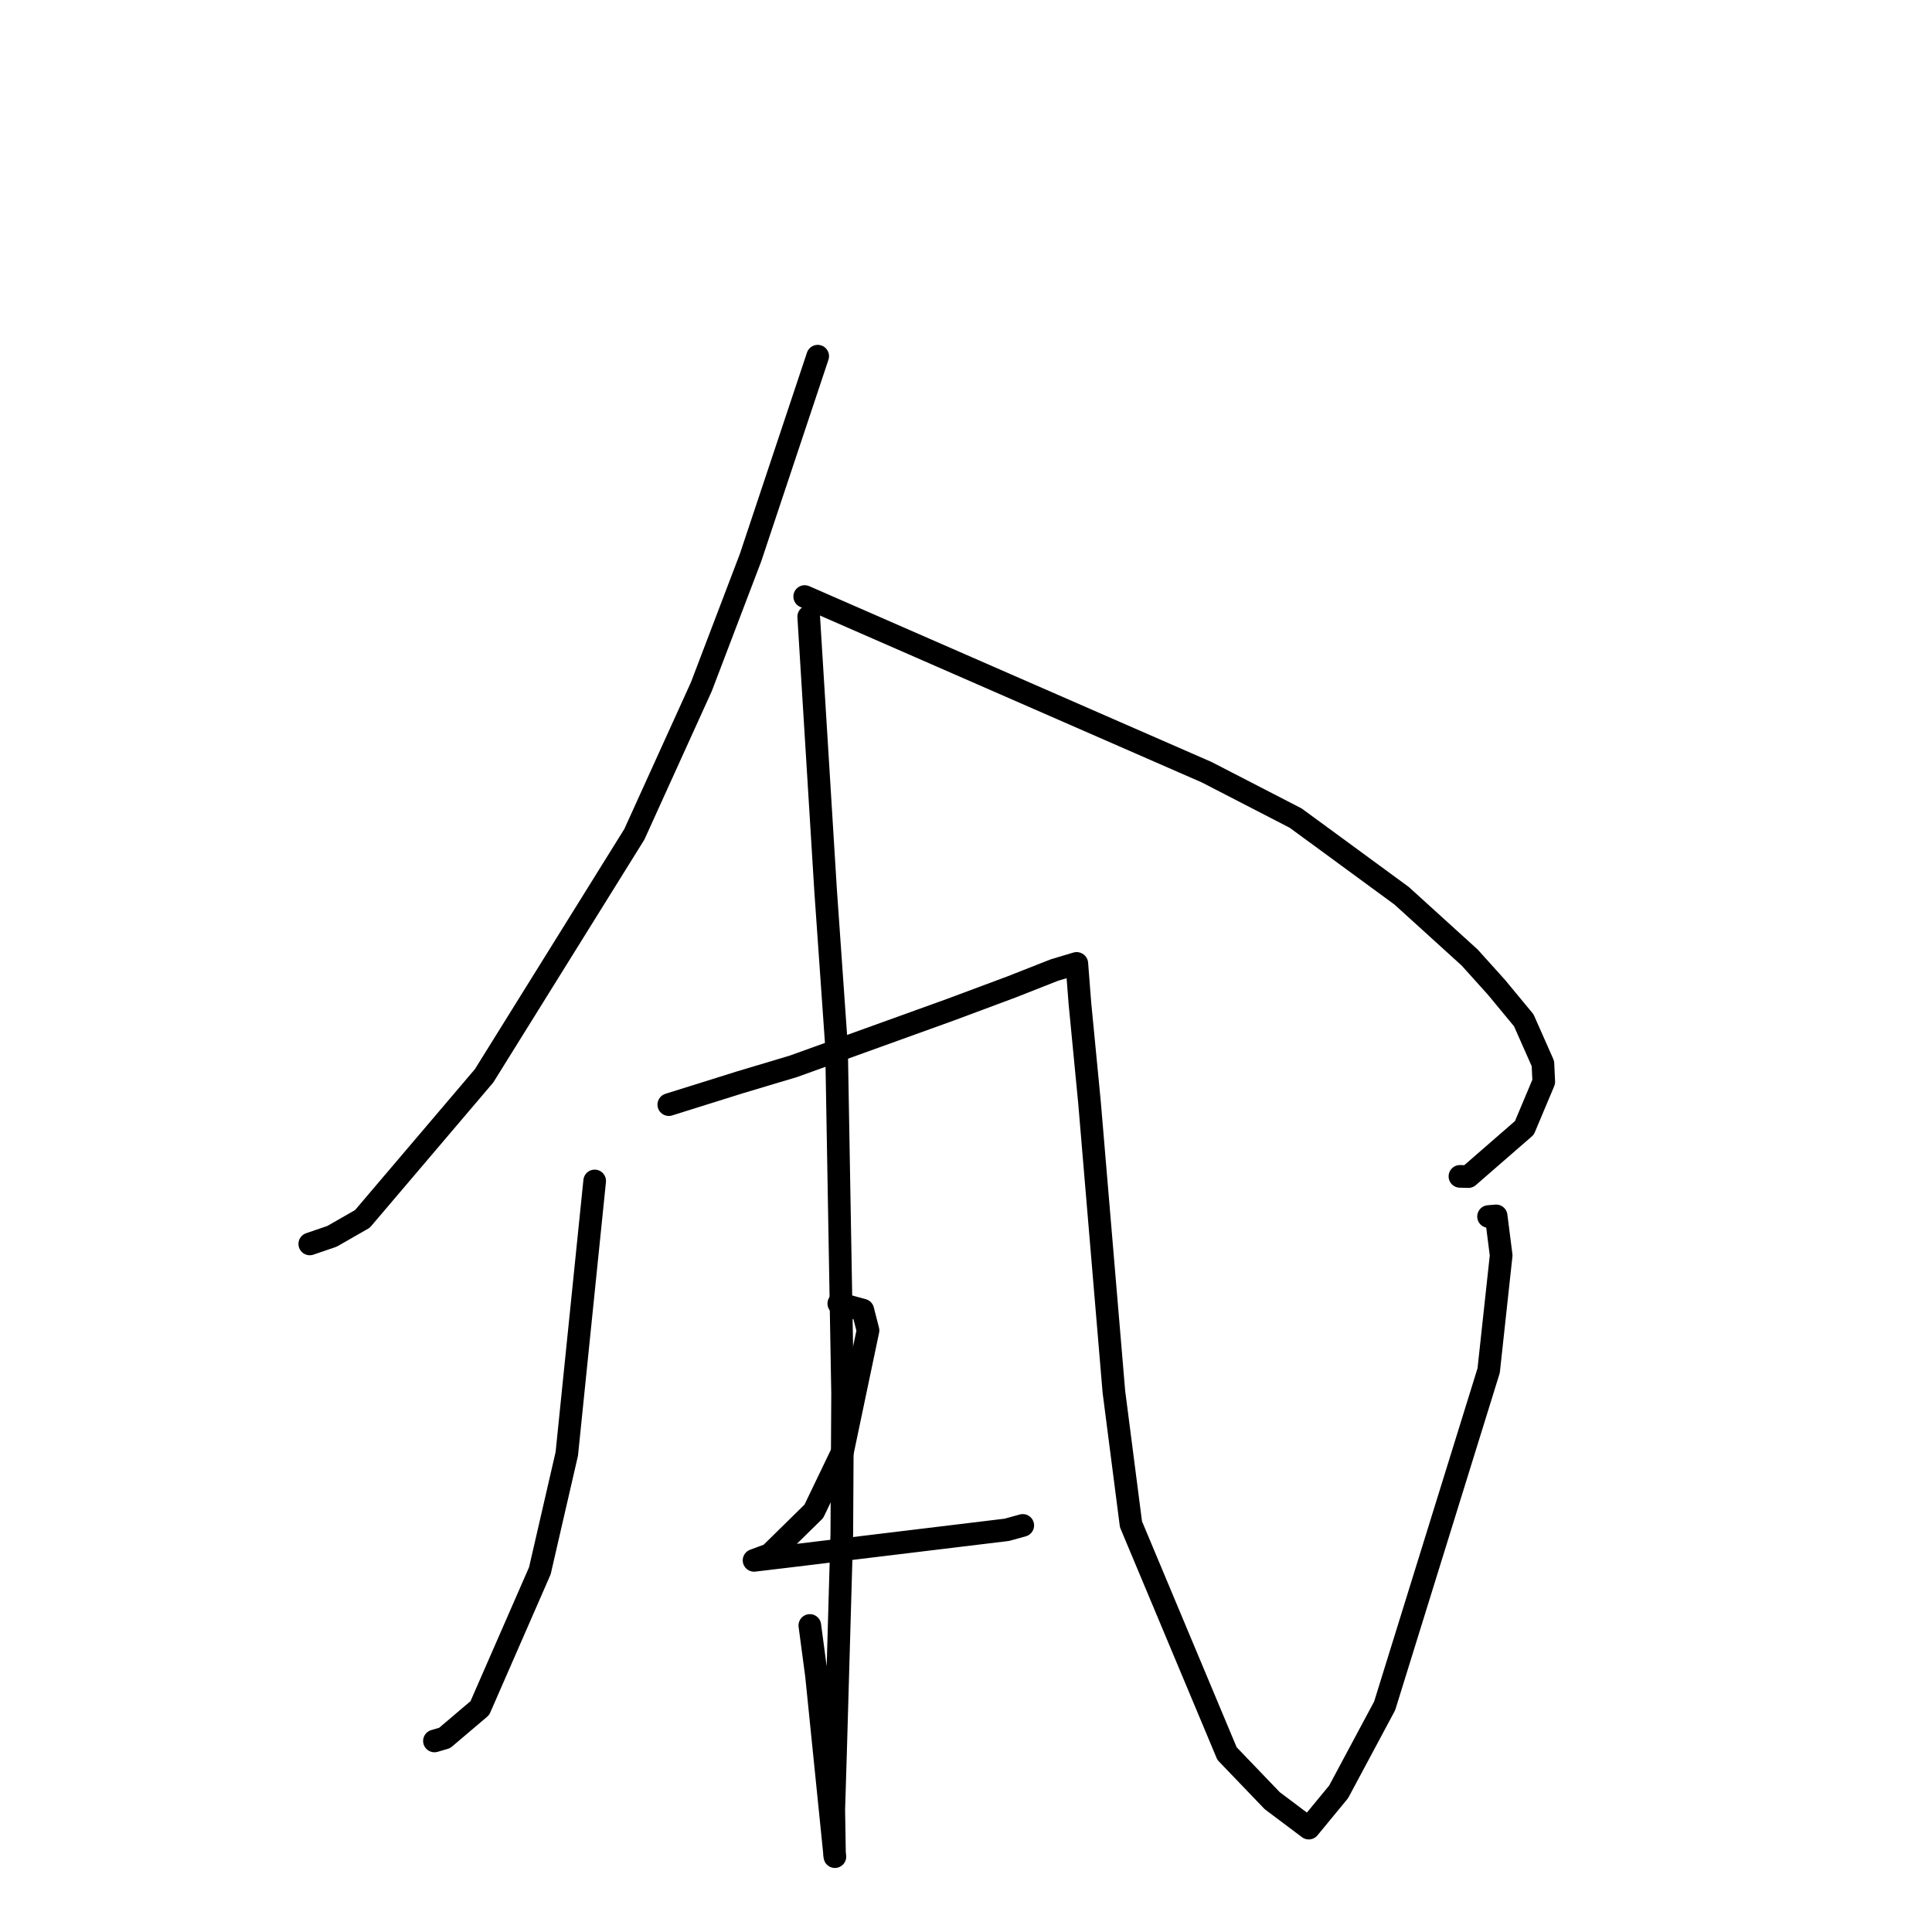 <?xml version="1.0" standalone="no"?>
    <svg width="256" height="256" xmlns="http://www.w3.org/2000/svg" version="1.1">
    <polyline stroke="black" stroke-width="3" stroke-linecap="round" fill="transparent" stroke-linejoin="round" points="108.351 47.196 103.9 60.546 99.448 73.897 92.935 90.99 84.053 110.554 64.149 142.546 48.02 161.512 43.993 163.819 41.314 164.737 41.046 164.829 " />
        <polyline stroke="black" stroke-width="3" stroke-linecap="round" fill="transparent" stroke-linejoin="round" points="106.627 79.044 133.26 90.683 159.894 102.322 171.686 108.404 185.722 118.692 194.738 126.878 198.278 130.808 201.905 135.19 204.445 140.928 204.557 143.344 201.988 149.451 194.567 155.905 193.447 155.875 " />
        <polyline stroke="black" stroke-width="3" stroke-linecap="round" fill="transparent" stroke-linejoin="round" points="78.798 156.48 76.951 174.56 75.104 192.639 71.535 208.131 63.581 226.332 58.918 230.29 57.689 230.65 57.566 230.686 " />
        <polyline stroke="black" stroke-width="3" stroke-linecap="round" fill="transparent" stroke-linejoin="round" points="88.618 146.368 93.333 144.891 98.048 143.414 105.148 141.288 125.9 133.805 134.005 130.784 139.694 128.544 142.655 127.656 142.685 127.672 142.685 127.672 143.09 132.901 144.364 146.075 147.596 184.416 149.859 201.97 162.586 232.355 168.578 238.601 173.417 242.235 177.373 237.434 183.474 226.035 197.256 181.607 198.912 166.347 198.246 161.111 197.24 161.195 " />
        <polyline stroke="black" stroke-width="3" stroke-linecap="round" fill="transparent" stroke-linejoin="round" points="107.158 81.713 108.275 99.813 109.392 117.914 110.841 138.588 111.648 184.667 111.544 203.229 110.709 232.341 110.479 239.796 110.577 245.701 110.627 246.013 110.628 246.015 108.194 222.051 107.307 215.382 " />
        <polyline stroke="black" stroke-width="3" stroke-linecap="round" fill="transparent" stroke-linejoin="round" points="111.144 172.727 112.735 173.161 114.326 173.595 115.016 176.288 111.646 192.337 107.834 200.261 102.007 205.979 100.117 206.68 99.924 206.752 99.916 206.755 104.738 206.181 133.411 202.708 135.522 202.124 " />
        </svg>
